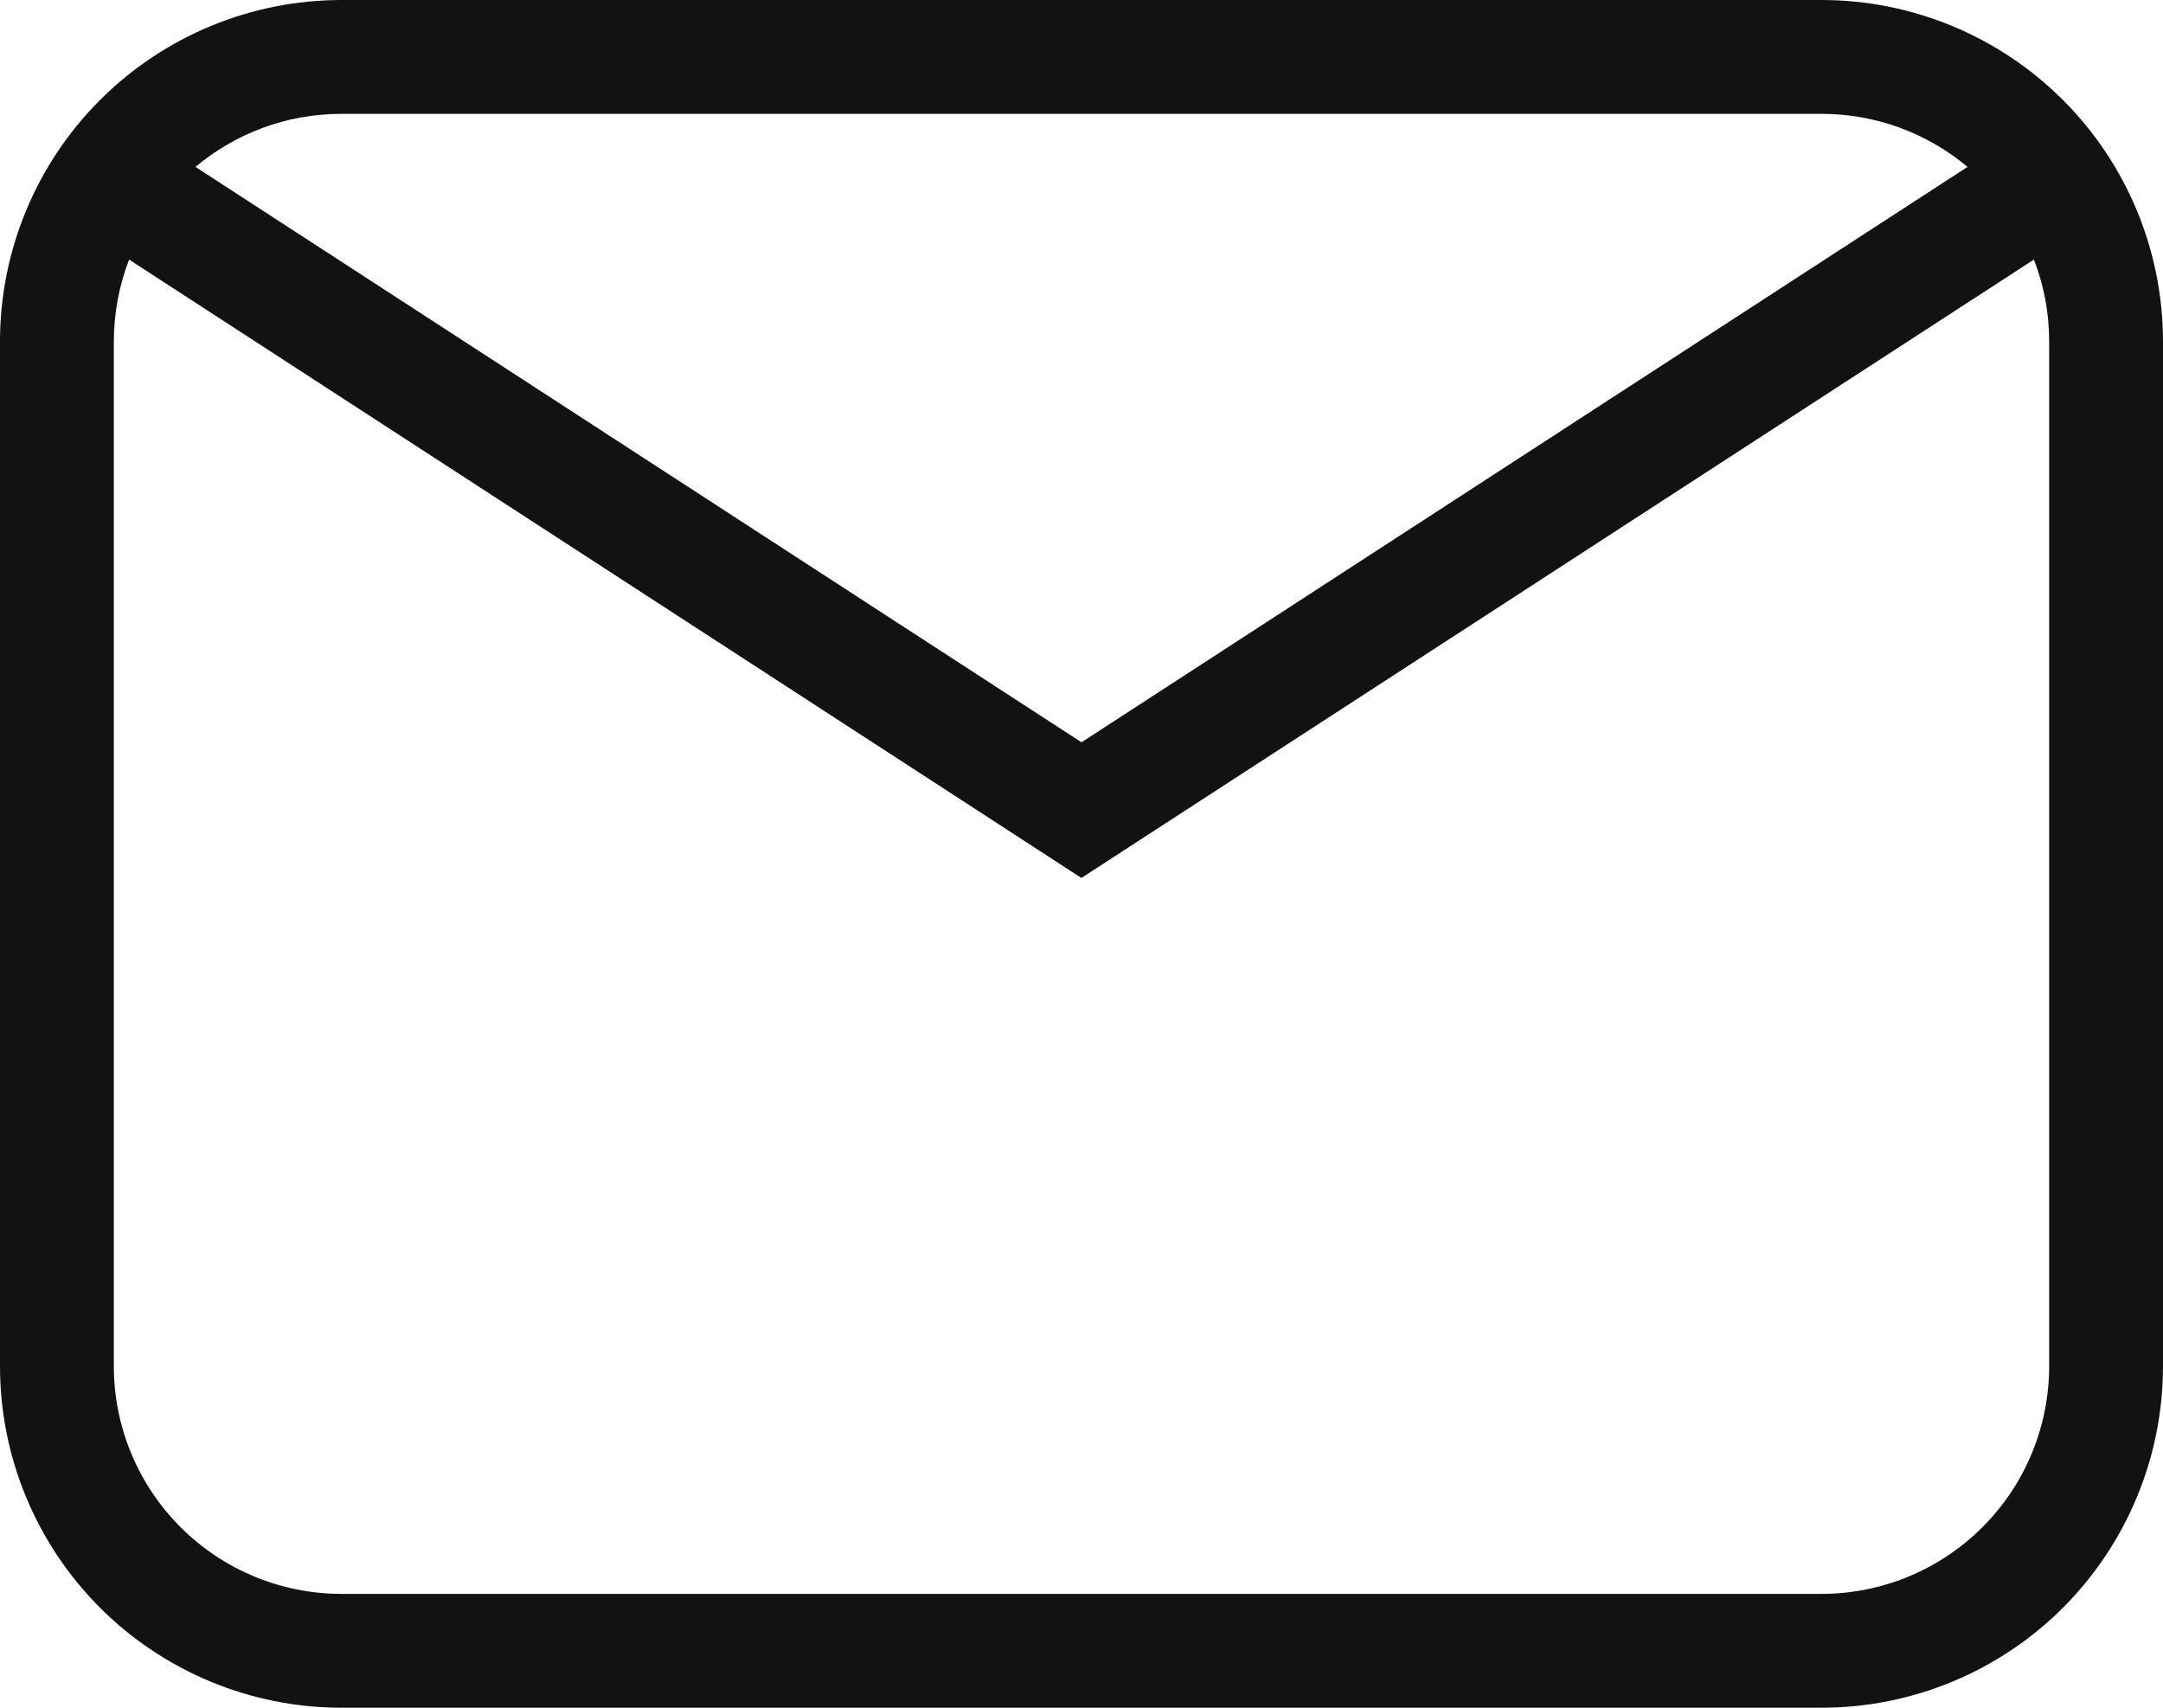 <svg width="38" height="30" viewBox="0 0 38 30" fill="none" xmlns="http://www.w3.org/2000/svg">
<path d="M6 0H32C33.591 0 35.117 0.632 36.243 1.757C37.368 2.883 38 4.409 38 6V24C38 25.591 37.368 27.117 36.243 28.243C35.117 29.368 33.591 30 32 30H6C4.409 30 2.883 29.368 1.757 28.243C0.632 27.117 0 25.591 0 24V6C0 4.409 0.632 2.883 1.757 1.757C2.883 0.632 4.409 0 6 0ZM6 2C5.024 2 4.128 2.35 3.434 2.932L19 13.04L34.566 2.932C33.847 2.329 32.938 1.999 32 2H6ZM19 15.424L2.268 4.56C2.091 5.019 2 5.508 2 6V24C2 25.061 2.421 26.078 3.172 26.828C3.922 27.579 4.939 28 6 28H32C33.061 28 34.078 27.579 34.828 26.828C35.579 26.078 36 25.061 36 24V6C36 5.492 35.906 5.006 35.732 4.56L19 15.422V15.424Z" fill="#121212"/>
</svg>
